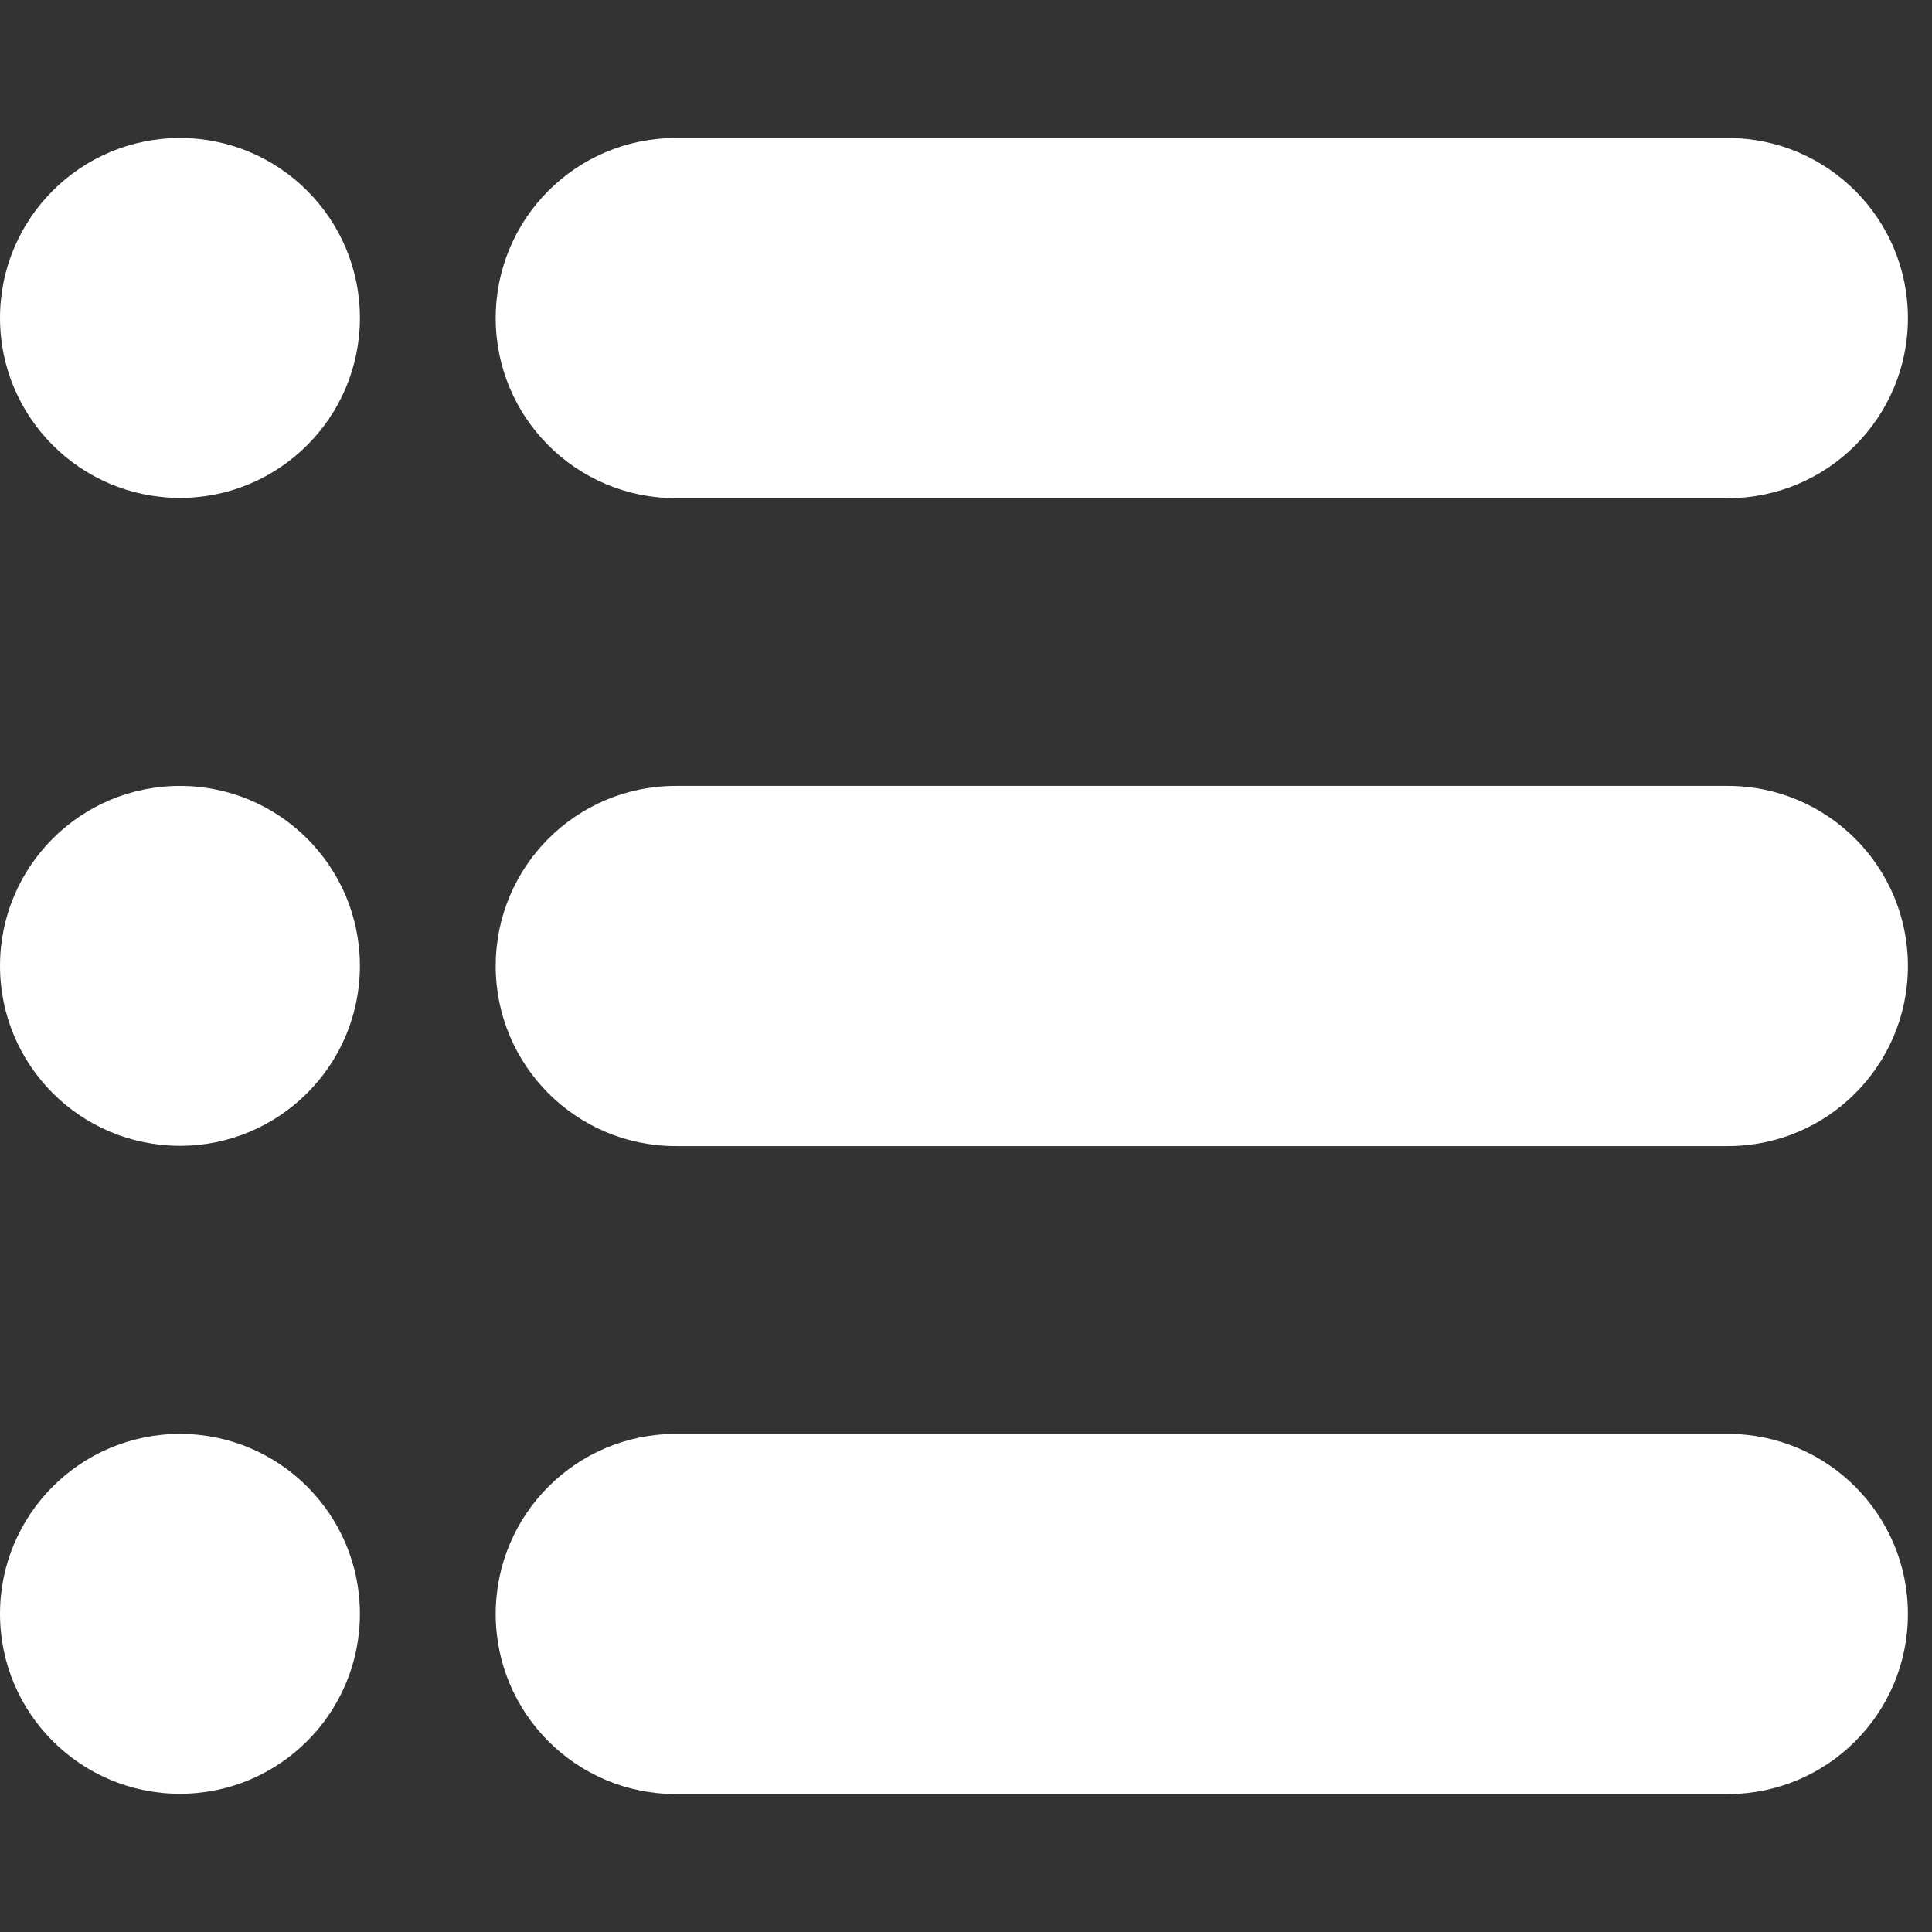 <!DOCTYPE svg PUBLIC "-//W3C//DTD SVG 1.1//EN" "http://www.w3.org/Graphics/SVG/1.1/DTD/svg11.dtd">
<!-- Uploaded to: SVG Repo, www.svgrepo.com, Transformed by: SVG Repo Mixer Tools -->
<svg fill="#ffffff" width="800px" height="800px" viewBox="0 -2 28 28" xmlns="http://www.w3.org/2000/svg">
<rect x="0" y="-2" width="28" height="28" fill="#333333" stroke="none"/>
<g id="SVGRepo_bgCarrier" stroke-width="0"/>
<g id="SVGRepo_tracerCarrier" stroke-linecap="round" stroke-linejoin="round"/>
<g id="SVGRepo_iconCarrier">
<path d="m5.216 11.998c0 1.44-1.168 2.608-2.608 2.608s-2.608-1.168-2.608-2.608 1.168-2.608 2.608-2.608 2.608 1.168 2.608 2.608z"/>
<path d="m5.216 2.608c0 1.44-1.168 2.608-2.608 2.608s-2.608-1.168-2.608-2.608 1.168-2.608 2.608-2.608 2.608 1.168 2.608 2.608z"/>
<path d="m5.216 21.389c0 1.44-1.168 2.608-2.608 2.608s-2.608-1.168-2.608-2.608 1.168-2.608 2.608-2.608 2.608 1.168 2.608 2.608z"/>
<path d="m9.794 0h15.247c1.441 0 2.61 1.168 2.61 2.61s-1.168 2.61-2.61 2.61h-15.247c-1.441 0-2.61-1.168-2.61-2.61s1.168-2.61 2.61-2.61z"/>
<path d="m9.794 9.39h15.247c1.441 0 2.61 1.168 2.61 2.61s-1.168 2.61-2.61 2.61h-15.247c-1.441 0-2.61-1.168-2.61-2.61s1.168-2.61 2.61-2.61z"/>
<path d="m9.794 18.781h15.247c1.441 0 2.61 1.168 2.61 2.61s-1.168 2.61-2.61 2.61h-15.247c-1.441 0-2.61-1.168-2.61-2.61s1.168-2.61 2.61-2.61z"/>
</g>
</svg>